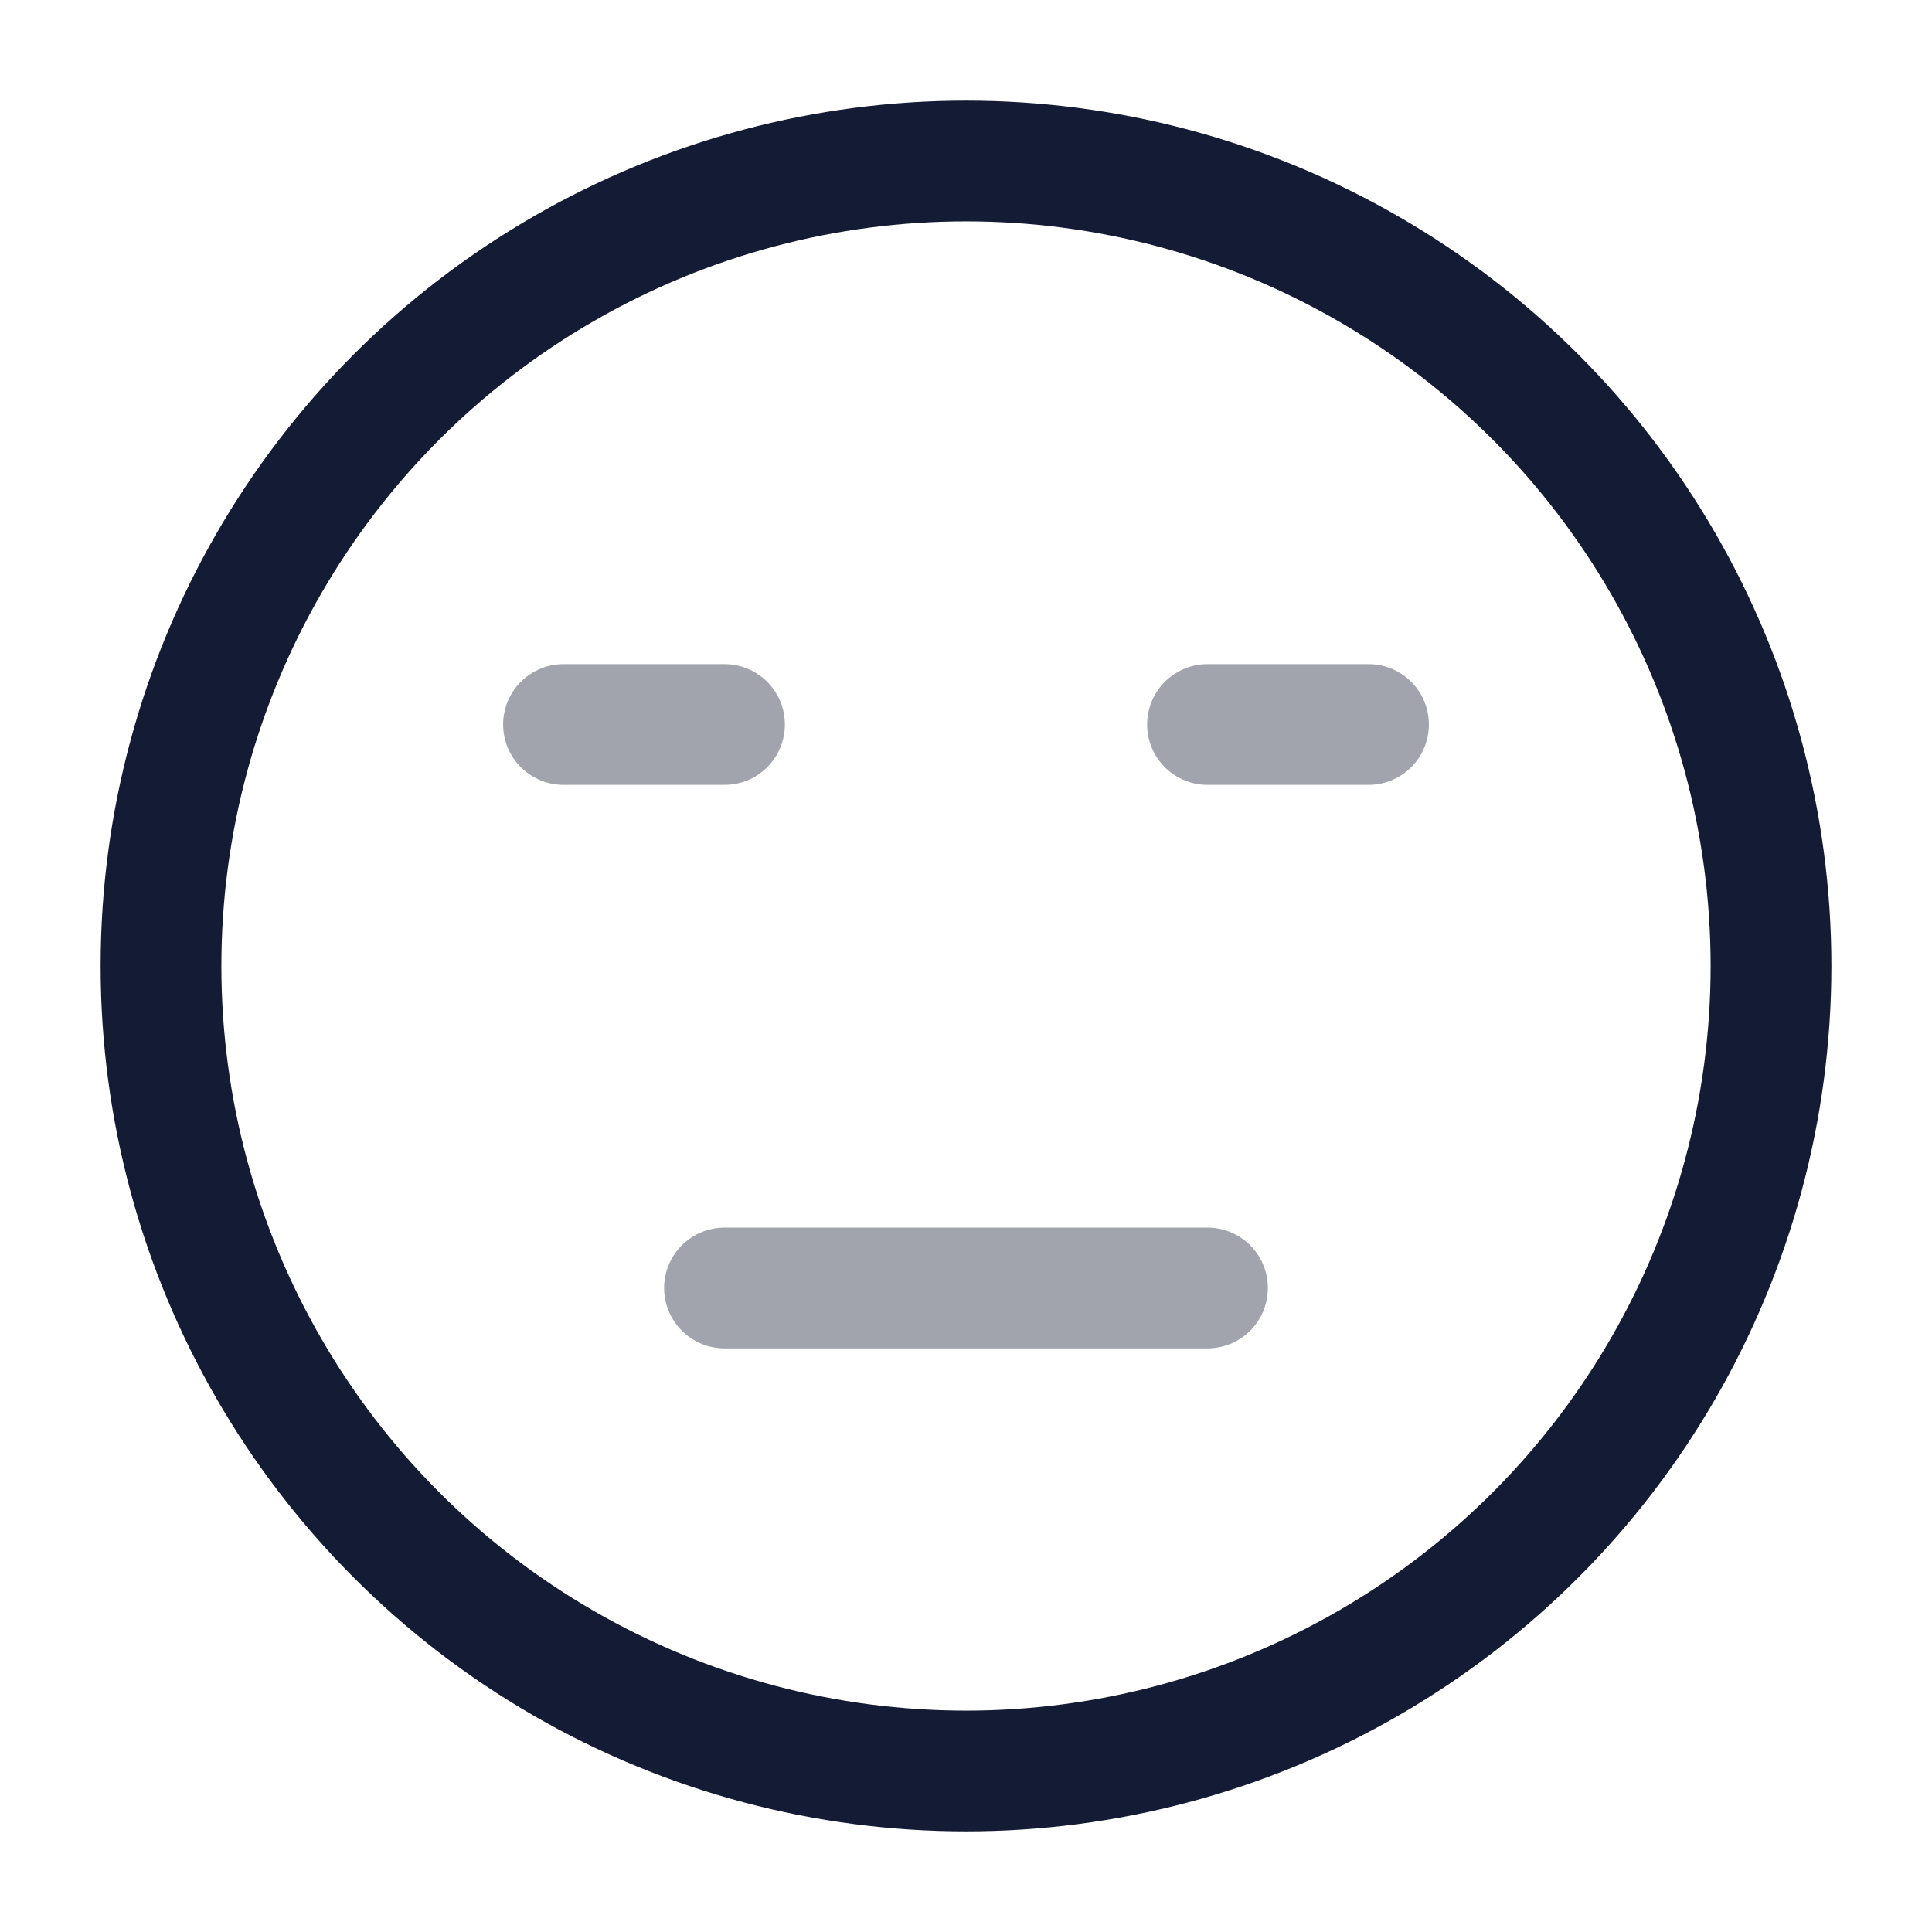 <svg width="24" height="24" viewBox="0 0 24 24" fill="none" xmlns="http://www.w3.org/2000/svg">
<circle cx="12" cy="12" r="10" stroke="#141B34" stroke-width="1.5" stroke-linecap="round" stroke-linejoin="round"/>
<path opacity="0.4" d="M9 16H15" stroke="#141B34" stroke-width="1.5" stroke-linecap="round" stroke-linejoin="round"/>
<path opacity="0.4" d="M7 9H9" stroke="#141B34" stroke-width="1.5" stroke-linecap="round" stroke-linejoin="round"/>
<path opacity="0.4" d="M15 9H17" stroke="#141B34" stroke-width="1.5" stroke-linecap="round" stroke-linejoin="round"/>
</svg>

